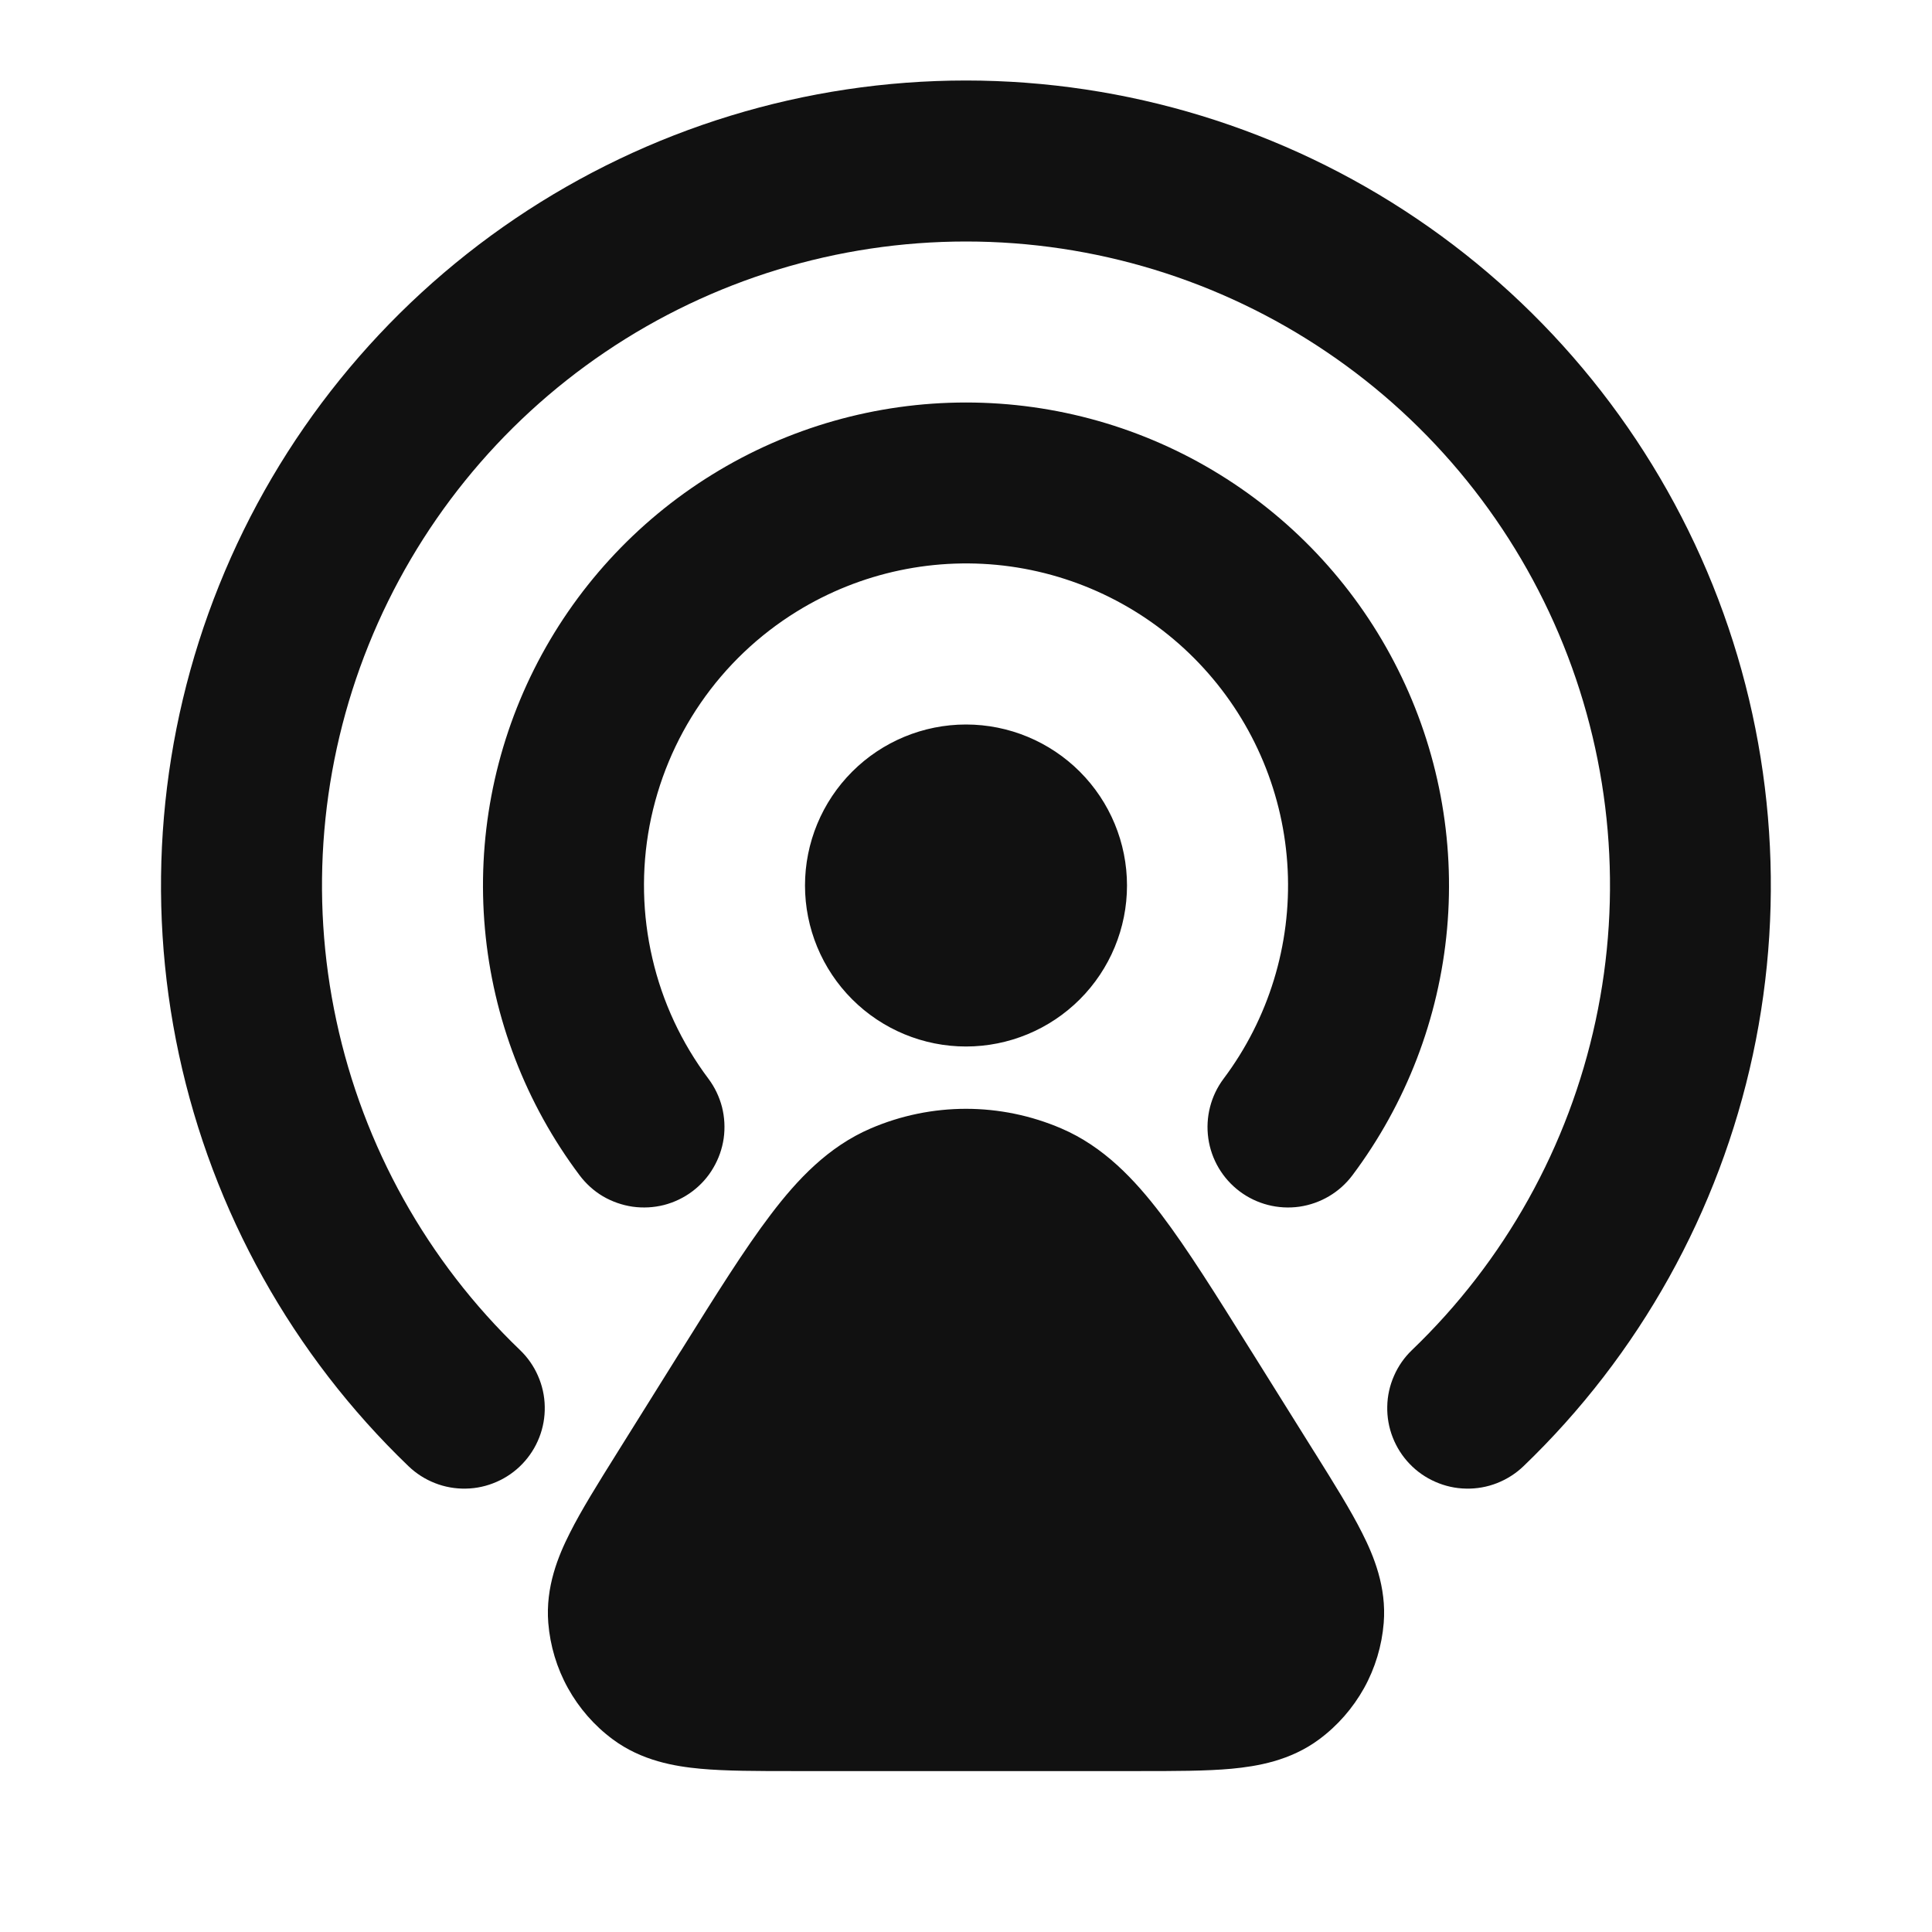<svg width="24" height="24" viewBox="0 0 24 24" fill="none" xmlns="http://www.w3.org/2000/svg">
<path fill-rule="evenodd" clip-rule="evenodd" d="M12 1C10.005 1 8.055 1.597 6.402 2.714C4.749 3.831 3.467 5.417 2.723 7.268C1.978 9.119 1.804 11.15 2.223 13.101C2.643 15.052 3.636 16.832 5.075 18.214C5.17 18.305 5.281 18.376 5.404 18.424C5.526 18.472 5.657 18.495 5.788 18.492C5.919 18.49 6.049 18.461 6.169 18.408C6.289 18.356 6.398 18.28 6.489 18.185C6.58 18.09 6.651 17.979 6.699 17.856C6.747 17.734 6.77 17.603 6.767 17.472C6.765 17.341 6.736 17.211 6.683 17.091C6.631 16.971 6.555 16.862 6.46 16.771C5.308 15.666 4.514 14.241 4.179 12.681C3.843 11.12 3.982 9.495 4.578 8.014C5.174 6.533 6.199 5.264 7.521 4.371C8.844 3.477 10.404 3 12 3C13.596 3 15.156 3.477 16.478 4.371C17.801 5.264 18.826 6.533 19.422 8.014C20.018 9.495 20.157 11.12 19.821 12.681C19.486 14.241 18.692 15.666 17.54 16.771C17.445 16.862 17.369 16.971 17.317 17.091C17.264 17.211 17.235 17.341 17.233 17.472C17.23 17.603 17.253 17.734 17.301 17.856C17.349 17.979 17.42 18.09 17.511 18.185C17.602 18.28 17.711 18.356 17.831 18.408C17.951 18.461 18.081 18.49 18.212 18.492C18.343 18.495 18.474 18.472 18.596 18.424C18.718 18.376 18.83 18.305 18.925 18.214C20.364 16.832 21.356 15.051 21.775 13.101C22.194 11.15 22.02 9.119 21.276 7.268C20.531 5.418 19.25 3.832 17.597 2.715C15.944 1.598 13.995 1.001 12 1ZM9.897 7.597C10.69 7.107 11.629 6.909 12.552 7.037C13.475 7.166 14.325 7.613 14.953 8.301C15.582 8.989 15.951 9.875 15.996 10.806C16.041 11.737 15.759 12.655 15.2 13.4C15.041 13.612 14.973 13.879 15.01 14.141C15.047 14.404 15.188 14.641 15.4 14.8C15.612 14.959 15.879 15.027 16.141 14.99C16.404 14.952 16.641 14.812 16.8 14.6C17.468 13.709 17.876 12.649 17.976 11.539C18.076 10.429 17.865 9.313 17.366 8.317C16.868 7.32 16.102 6.482 15.154 5.896C14.207 5.31 13.114 5 12 5C10.886 5 9.793 5.31 8.846 5.896C7.898 6.482 7.132 7.32 6.633 8.317C6.135 9.313 5.924 10.429 6.024 11.539C6.124 12.649 6.531 13.709 7.2 14.6C7.279 14.705 7.377 14.794 7.49 14.861C7.603 14.927 7.729 14.971 7.859 14.99C7.989 15.008 8.121 15.001 8.248 14.969C8.375 14.936 8.495 14.879 8.6 14.8C8.705 14.721 8.794 14.623 8.86 14.509C8.927 14.396 8.971 14.271 8.99 14.141C9.008 14.011 9.001 13.879 8.969 13.752C8.936 13.625 8.879 13.505 8.8 13.4C8.467 12.956 8.229 12.447 8.104 11.905C7.978 11.364 7.966 10.803 8.069 10.257C8.173 9.711 8.388 9.192 8.703 8.734C9.018 8.276 9.424 7.889 9.897 7.597ZM12 9C11.47 9 10.961 9.211 10.586 9.586C10.211 9.961 10 10.47 10 11C10 11.53 10.211 12.039 10.586 12.414C10.961 12.789 11.47 13 12 13C12.53 13 13.039 12.789 13.414 12.414C13.789 12.039 14 11.53 14 11C14 10.47 13.789 9.961 13.414 9.586C13.039 9.211 12.53 9 12 9ZM13.182 14.017C12.808 13.857 12.406 13.774 12 13.774C11.594 13.774 11.191 13.857 10.818 14.017C10.29 14.243 9.905 14.652 9.575 15.087C9.25 15.514 8.892 16.087 8.464 16.772L8.438 16.812L7.682 18.022L7.659 18.059C7.429 18.427 7.221 18.76 7.079 19.043C6.935 19.327 6.775 19.714 6.811 20.161C6.834 20.445 6.917 20.721 7.055 20.97C7.193 21.219 7.382 21.436 7.611 21.606C7.971 21.874 8.385 21.943 8.702 21.972C9.017 22.001 9.41 22.001 9.844 22.001H14.156C14.59 22.001 14.983 22.001 15.298 21.972C15.615 21.942 16.028 21.874 16.388 21.606C16.617 21.436 16.806 21.219 16.945 20.97C17.083 20.721 17.166 20.445 17.189 20.161C17.225 19.714 17.065 19.327 16.921 19.043C16.779 18.76 16.571 18.427 16.341 18.059L16.318 18.023L15.562 16.813L15.536 16.772C15.108 16.087 14.75 15.514 14.426 15.087C14.095 14.652 13.71 14.243 13.182 14.017Z" fill="#111111"/>
</svg>
